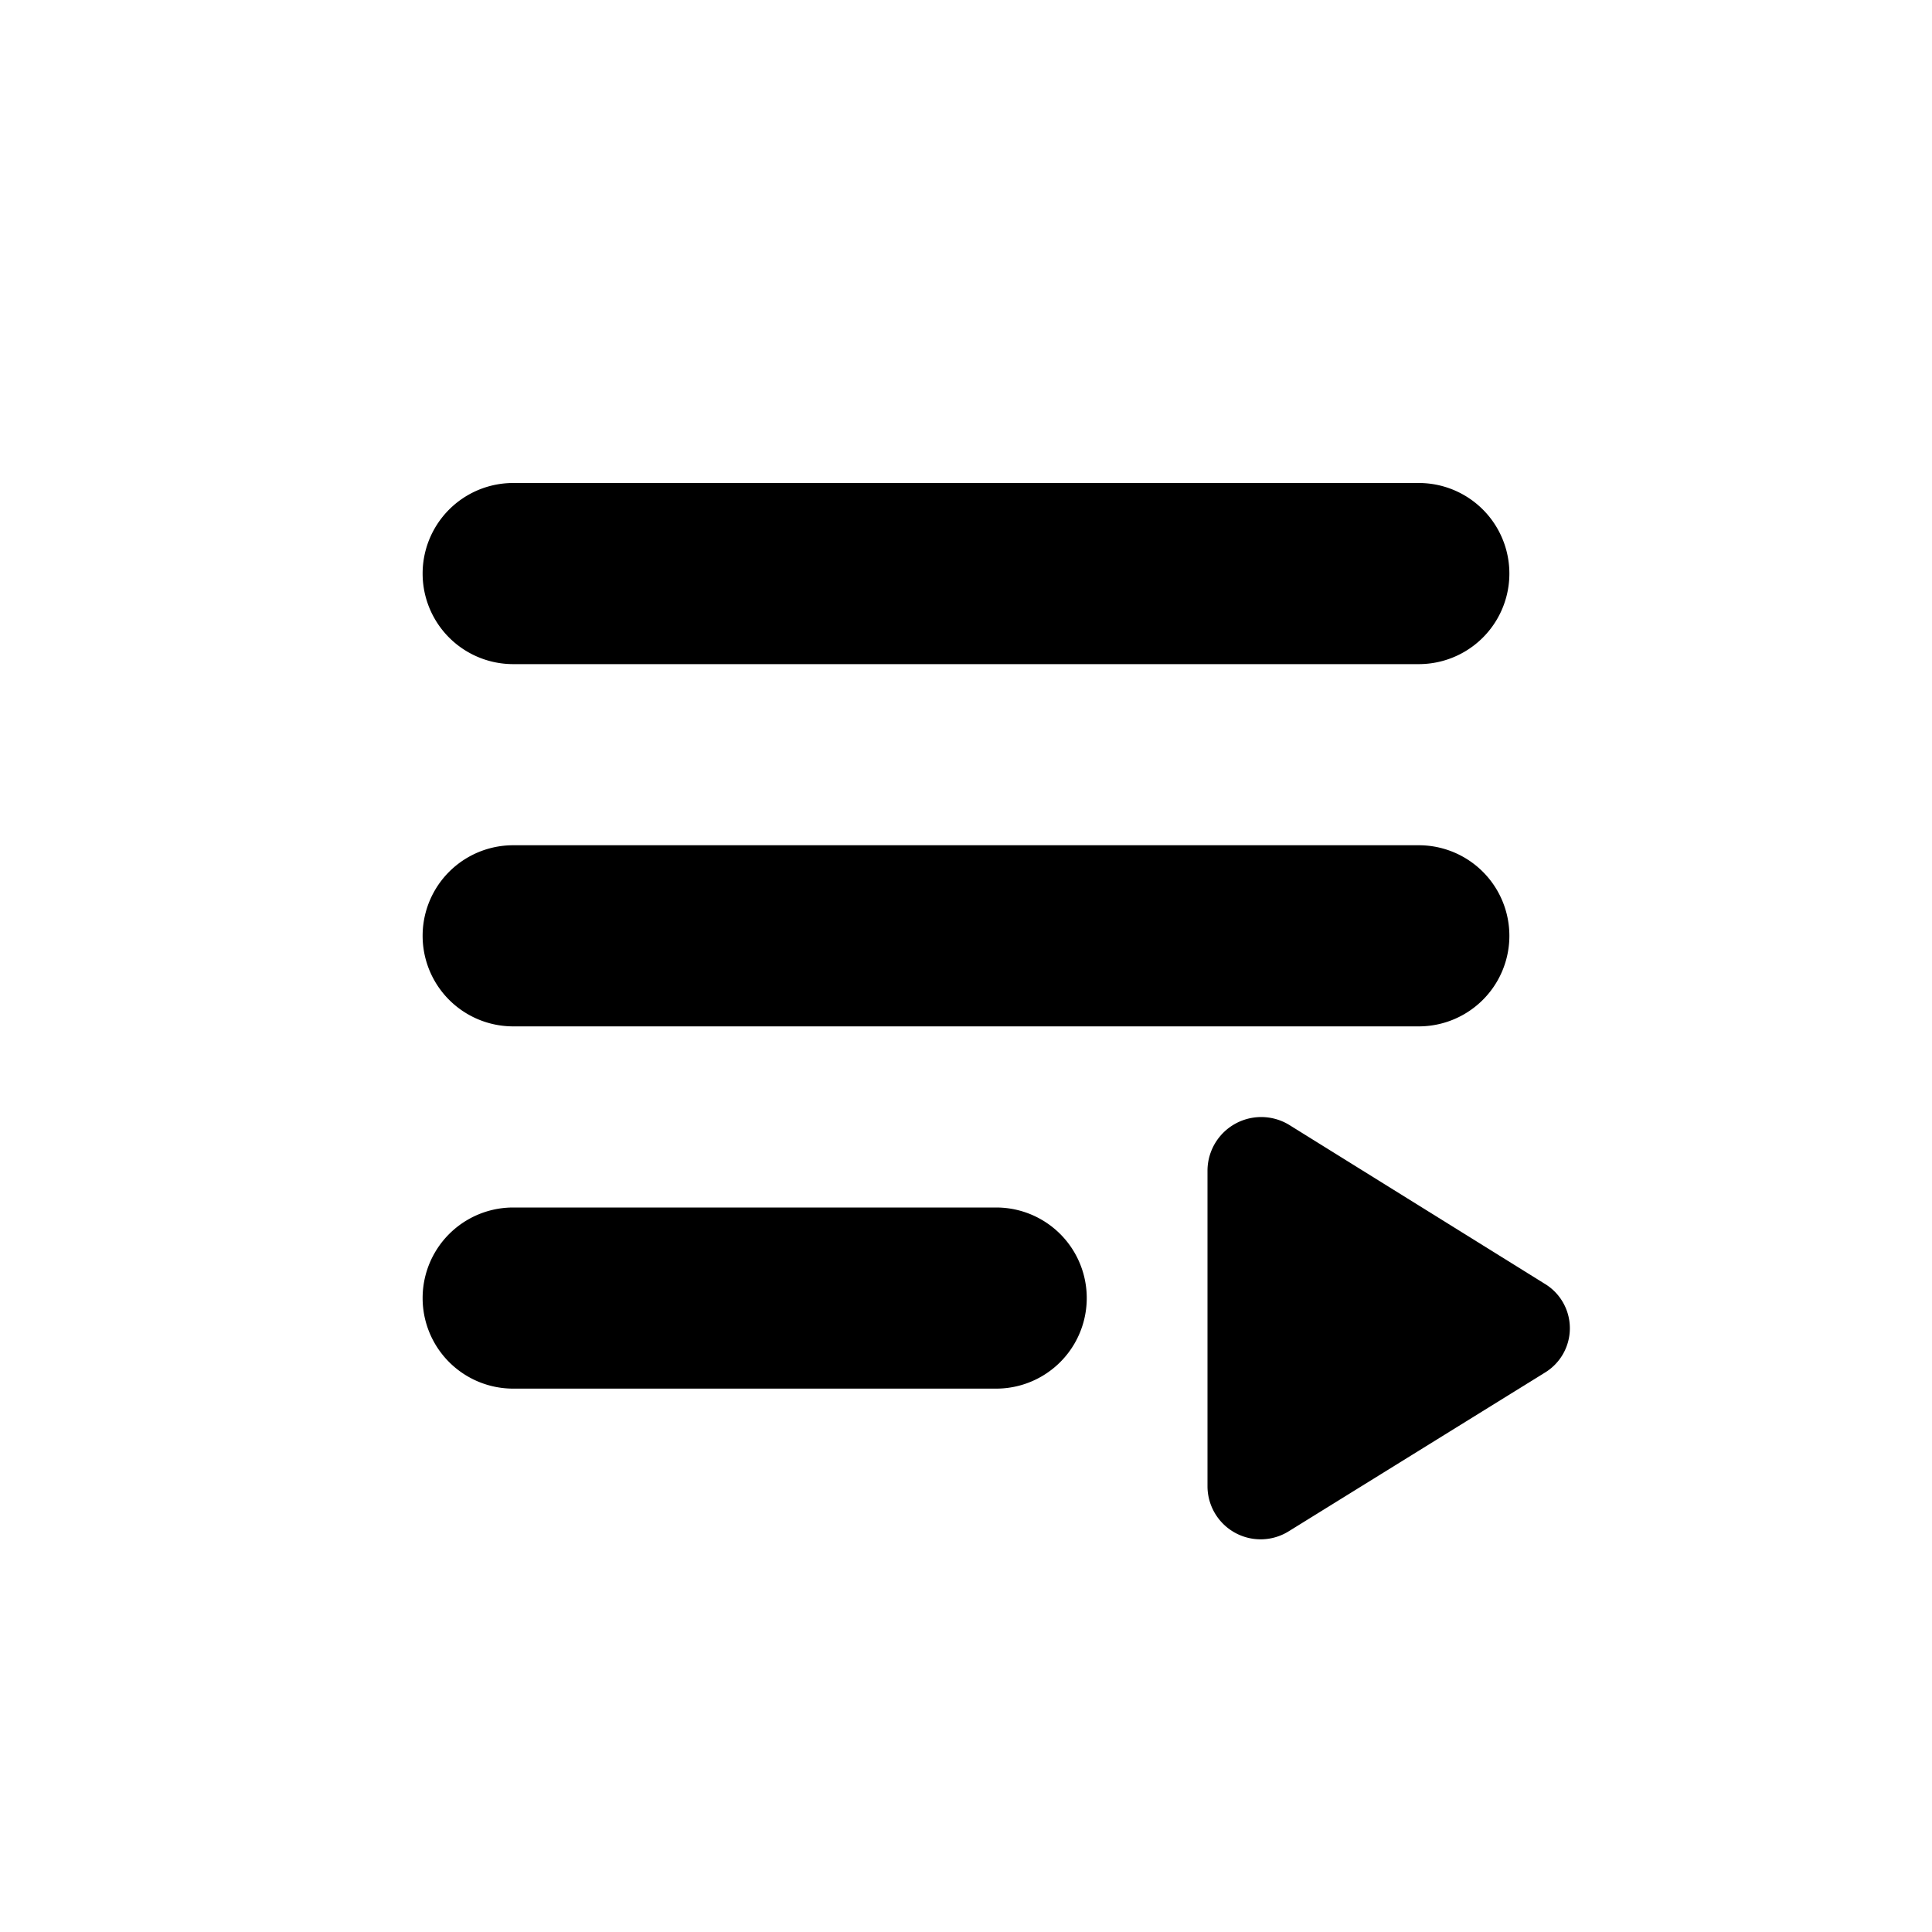 <svg id="icon" xmlns="http://www.w3.org/2000/svg" viewBox="0 0 32 32"><path d="M25.58,21.26l-4.23-2.63a.89.89,0,0,0-1.35.75v5.24a.88.88,0,0,0,1.35.74l4.23-2.62A.86.86,0,0,0,25.58,21.26Z"/><path d="M8.5,11h15a1.5,1.5,0,0,0,0-3H8.5a1.5,1.5,0,0,0,0,3Z"/><path d="M8.5,17h15a1.5,1.5,0,0,0,0-3H8.5a1.5,1.5,0,0,0,0,3Z"/><path d="M16.5,20h-8a1.5,1.5,0,0,0,0,3h8a1.5,1.5,0,0,0,0-3Z"/></svg>